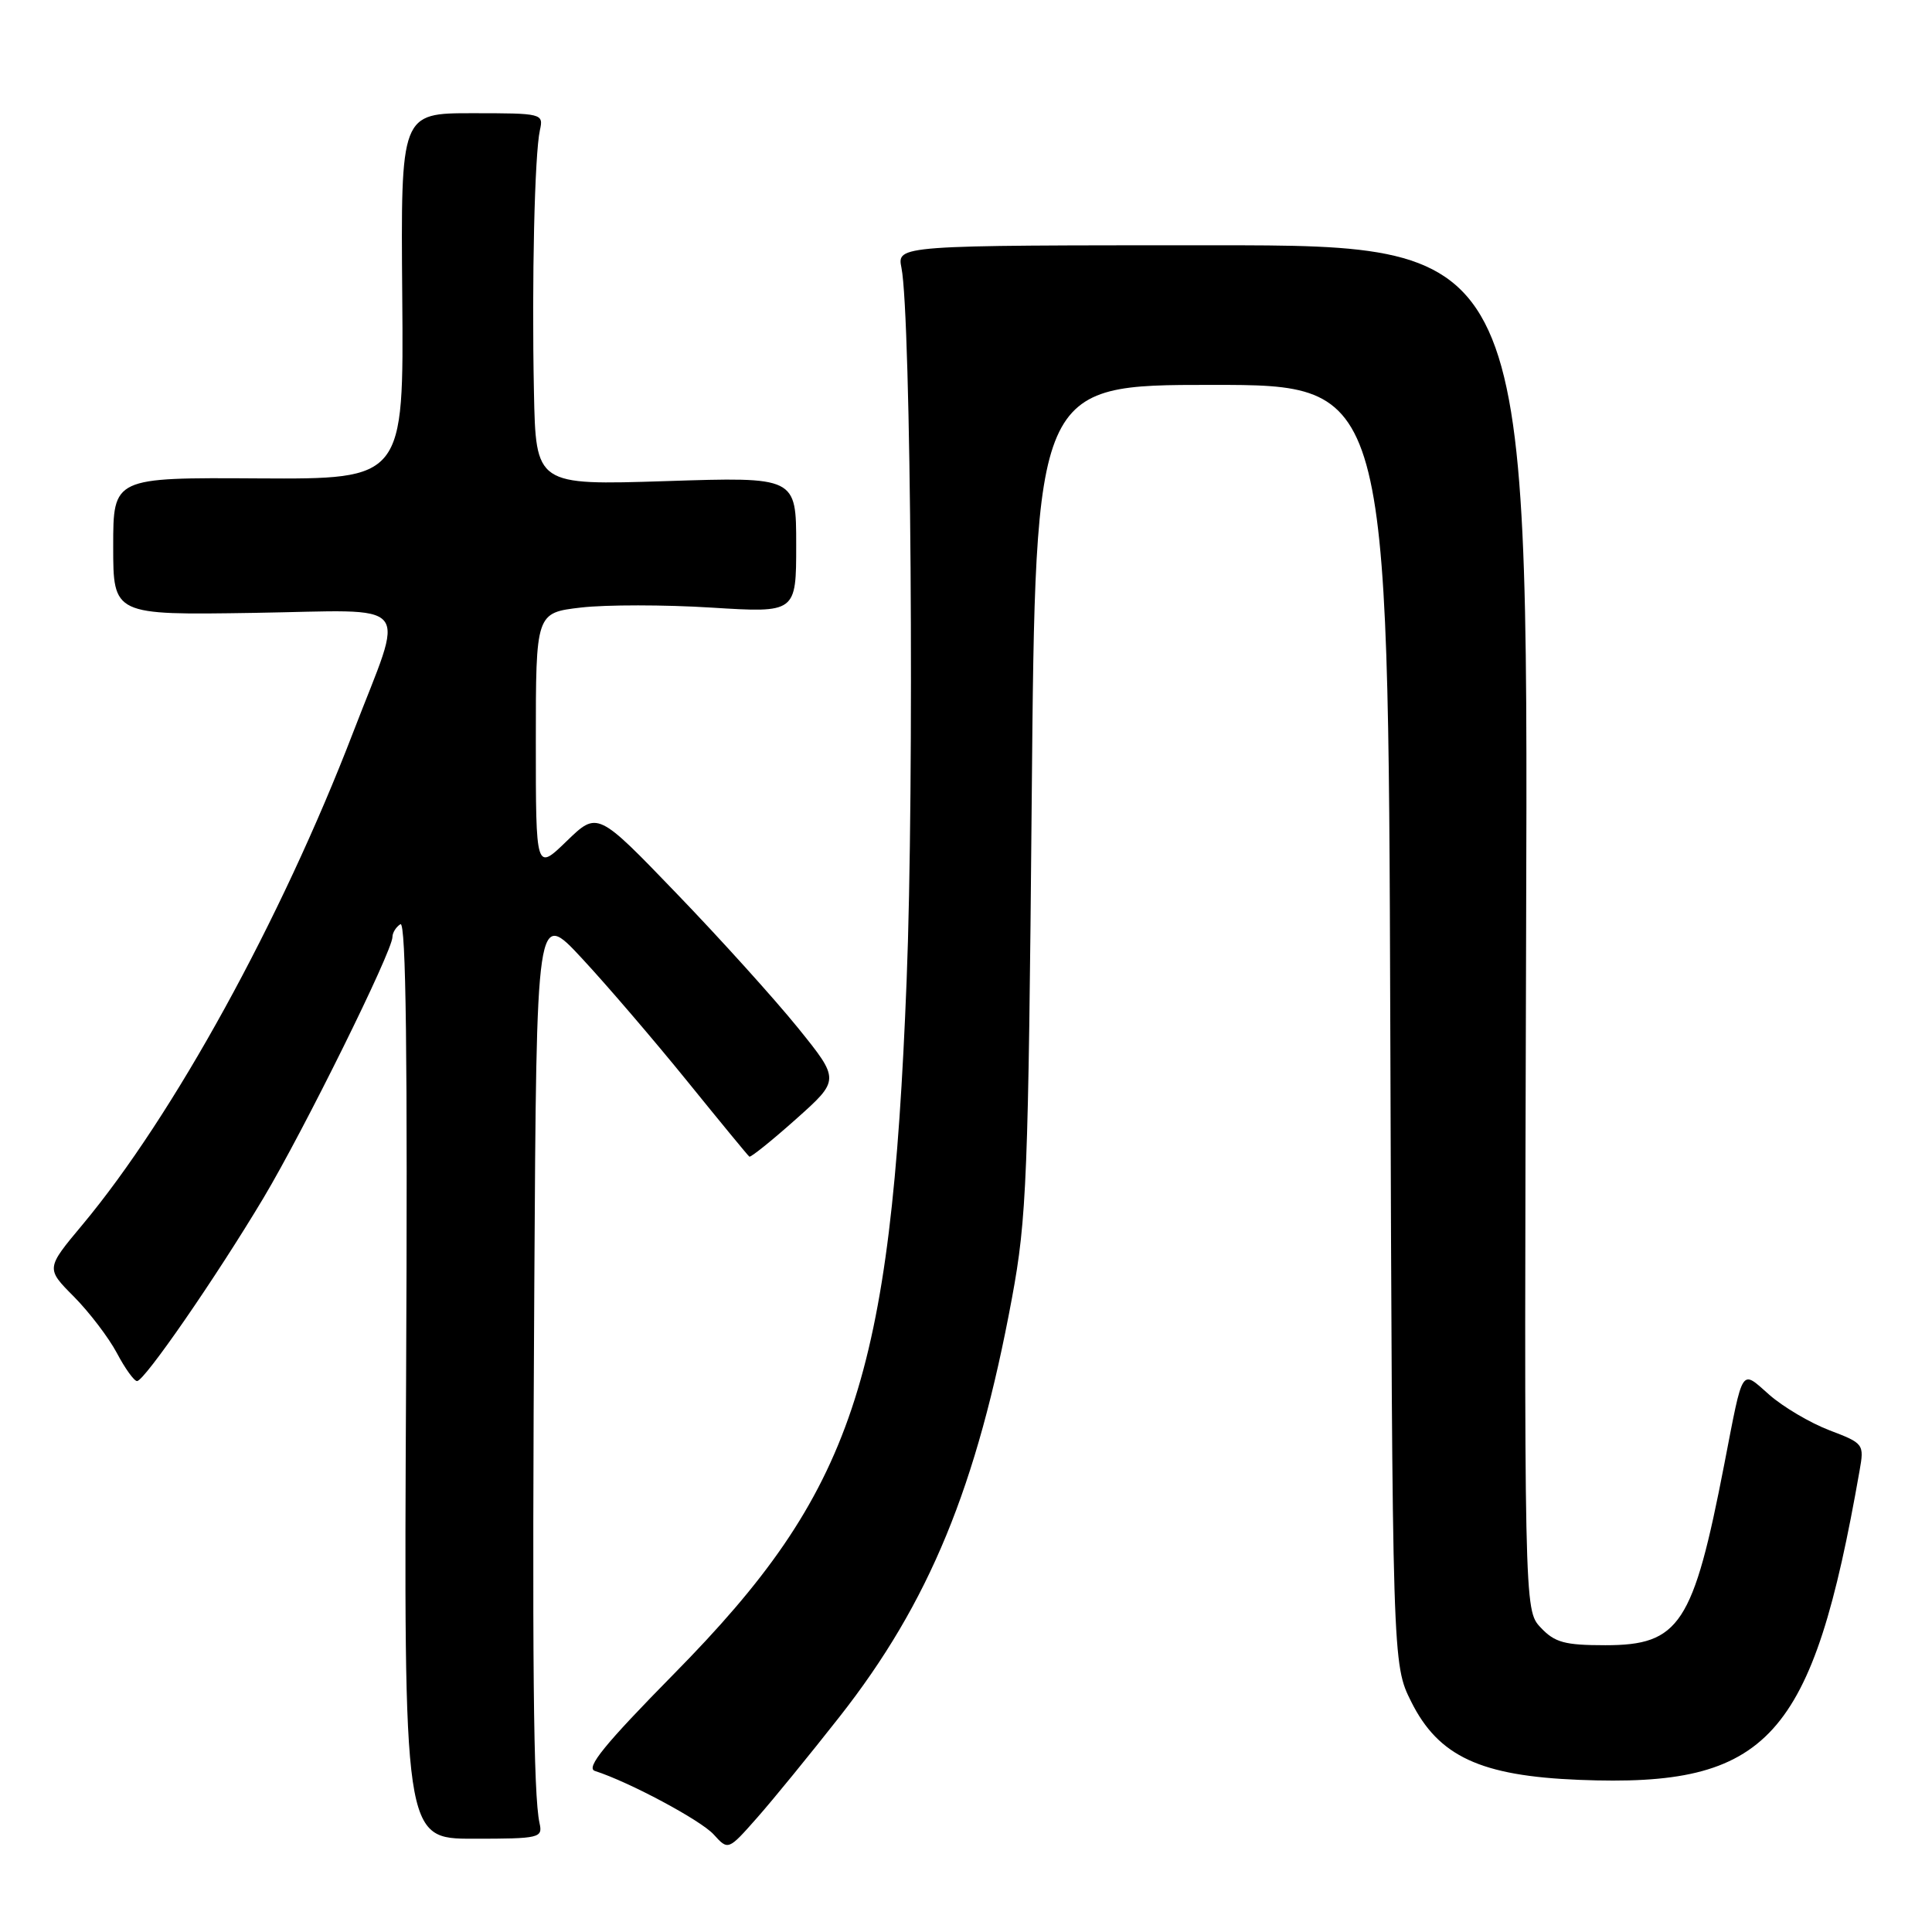 <?xml version="1.0" encoding="UTF-8" standalone="no"?>
<!DOCTYPE svg PUBLIC "-//W3C//DTD SVG 1.1//EN" "http://www.w3.org/Graphics/SVG/1.1/DTD/svg11.dtd" >
<svg xmlns="http://www.w3.org/2000/svg" xmlns:xlink="http://www.w3.org/1999/xlink" version="1.1" viewBox="0 0 256 256">
 <g >
 <path fill="currentColor"
d=" M 111.23 227.50 C 123.12 212.37 129.46 196.99 134.09 172.00 C 136.05 161.42 136.26 156.13 136.71 105.75 C 137.20 51.00 137.20 51.00 160.57 51.00 C 183.94 51.00 183.94 51.00 184.22 135.75 C 184.50 220.50 184.50 220.50 187.00 225.50 C 190.61 232.73 196.18 235.32 209.25 235.84 C 234.38 236.85 240.16 230.48 246.40 194.89 C 247.03 191.35 246.96 191.25 242.41 189.52 C 239.87 188.55 236.30 186.44 234.47 184.84 C 230.63 181.47 231.03 180.85 228.48 194.00 C 224.36 215.26 222.56 218.00 212.72 218.00 C 207.33 218.00 206.01 217.64 204.15 215.66 C 201.95 213.32 201.95 213.32 202.22 122.91 C 202.50 32.50 202.50 32.50 160.67 32.50 C 118.85 32.50 118.85 32.50 119.45 35.50 C 120.72 41.86 121.17 103.80 120.13 130.00 C 118.05 182.81 113.06 197.68 89.33 221.77 C 80.12 231.13 77.57 234.26 78.83 234.66 C 83.38 236.12 92.87 241.20 94.57 243.08 C 96.49 245.20 96.49 245.20 100.33 240.85 C 102.44 238.46 107.34 232.45 111.23 227.50 Z  M 71.49 241.57 C 70.67 237.82 70.50 220.14 70.80 170.00 C 71.09 120.50 71.09 120.50 77.12 127.00 C 80.44 130.57 86.71 137.89 91.06 143.26 C 95.41 148.63 99.11 153.13 99.29 153.26 C 99.47 153.39 102.25 151.16 105.46 148.30 C 111.30 143.09 111.30 143.09 105.72 136.18 C 102.64 132.38 95.42 124.37 89.65 118.39 C 79.17 107.50 79.17 107.50 75.09 111.45 C 71.00 115.41 71.00 115.41 71.00 98.30 C 71.00 81.20 71.00 81.20 77.00 80.50 C 80.30 80.12 88.07 80.12 94.25 80.51 C 105.50 81.21 105.50 81.21 105.50 72.20 C 105.50 63.19 105.50 63.19 88.25 63.75 C 71.00 64.30 71.00 64.30 70.75 51.90 C 70.45 37.21 70.84 20.40 71.54 17.25 C 72.03 15.04 71.87 15.00 62.57 15.00 C 53.10 15.00 53.10 15.00 53.30 39.25 C 53.50 63.50 53.50 63.50 34.25 63.39 C 15.00 63.27 15.00 63.27 15.00 72.39 C 15.00 81.50 15.00 81.50 33.62 81.21 C 55.20 80.87 53.70 79.08 46.81 97.00 C 37.22 121.94 22.96 147.87 10.92 162.29 C 6.08 168.08 6.08 168.08 9.79 171.81 C 11.83 173.87 14.39 177.23 15.48 179.27 C 16.56 181.32 17.77 183.00 18.16 183.00 C 19.13 183.00 28.60 169.29 34.91 158.74 C 40.26 149.78 52.00 126.04 52.00 124.16 C 52.00 123.59 52.48 122.82 53.06 122.46 C 53.80 122.01 54.02 140.11 53.81 182.72 C 53.50 243.64 53.50 243.64 62.72 243.64 C 71.53 243.64 71.93 243.54 71.49 241.57 Z "/>
</g>
</svg>